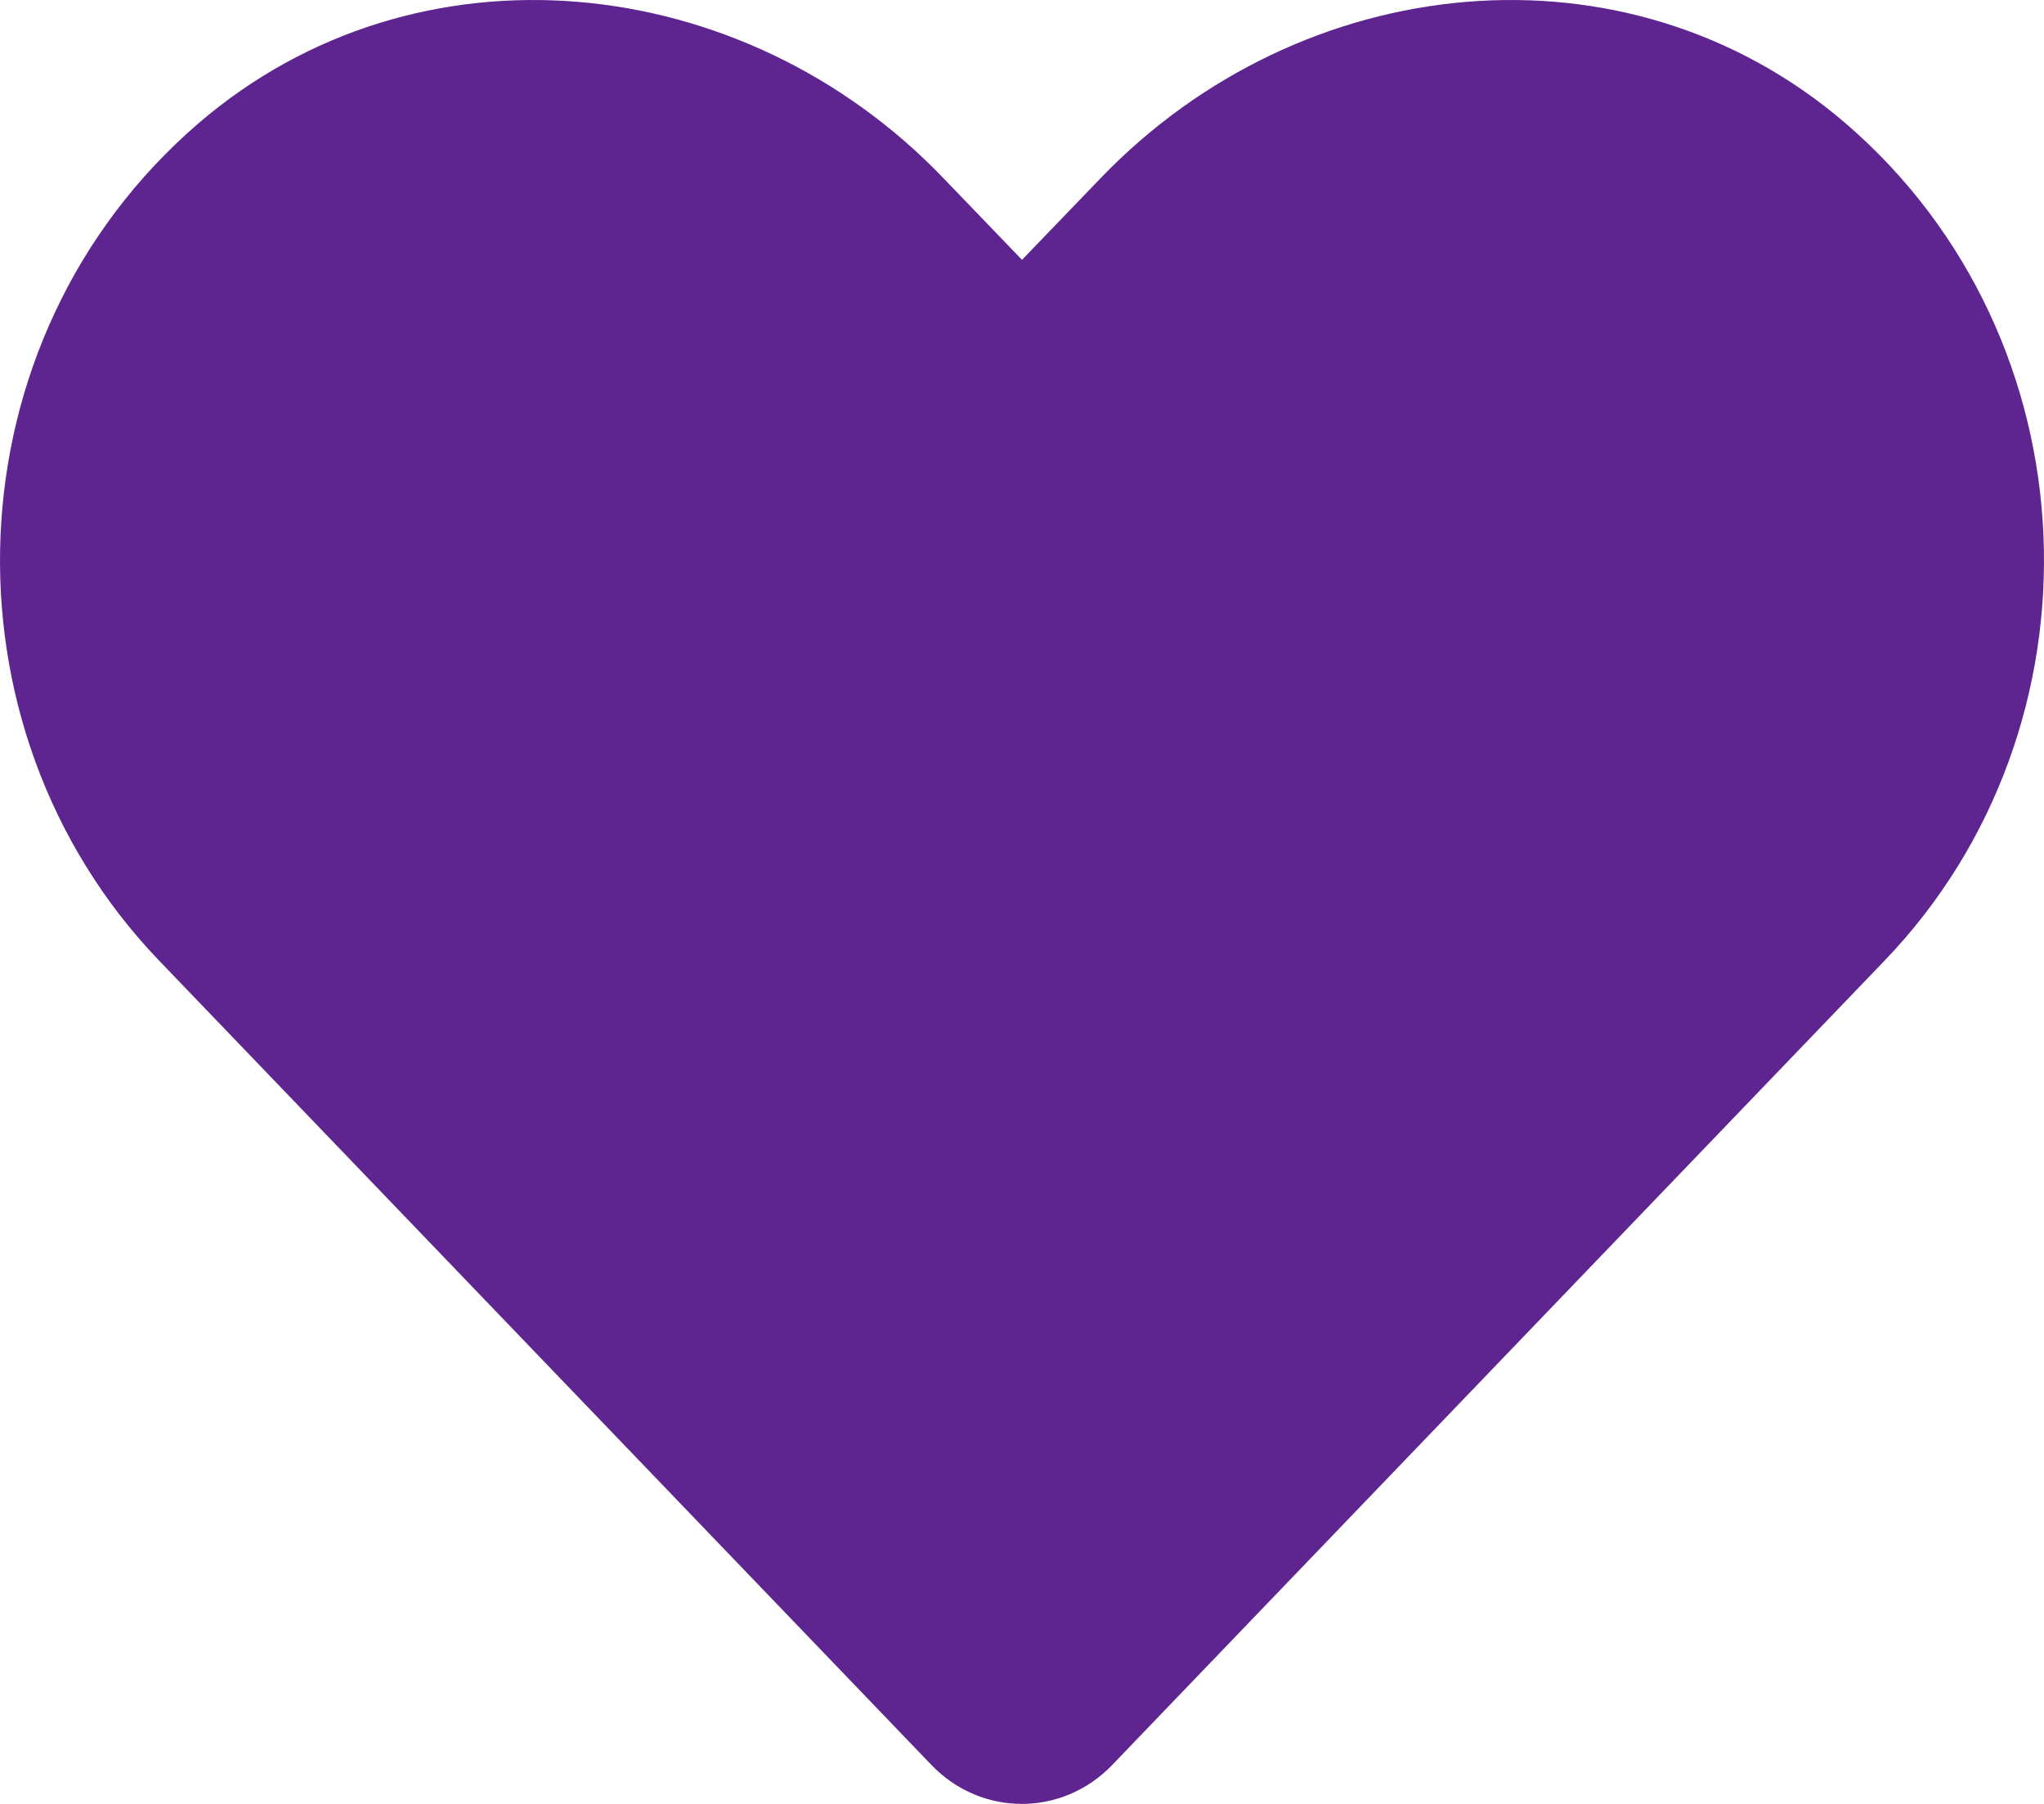 <svg width="34" height="30" viewBox="0 0 34 30" fill="none" xmlns="http://www.w3.org/2000/svg">
<path d="M30.7 2.051C27.061 -1.076 21.649 -0.513 18.309 2.962L17 4.321L15.692 2.962C12.359 -0.513 6.94 -1.076 3.301 2.051C-0.869 5.641 -1.088 12.082 2.644 15.973L15.493 29.352C16.323 30.216 17.671 30.216 18.501 29.352L31.351 15.973C35.089 12.082 34.87 5.641 30.7 2.051Z" fill="#5E2590"/>
</svg>
